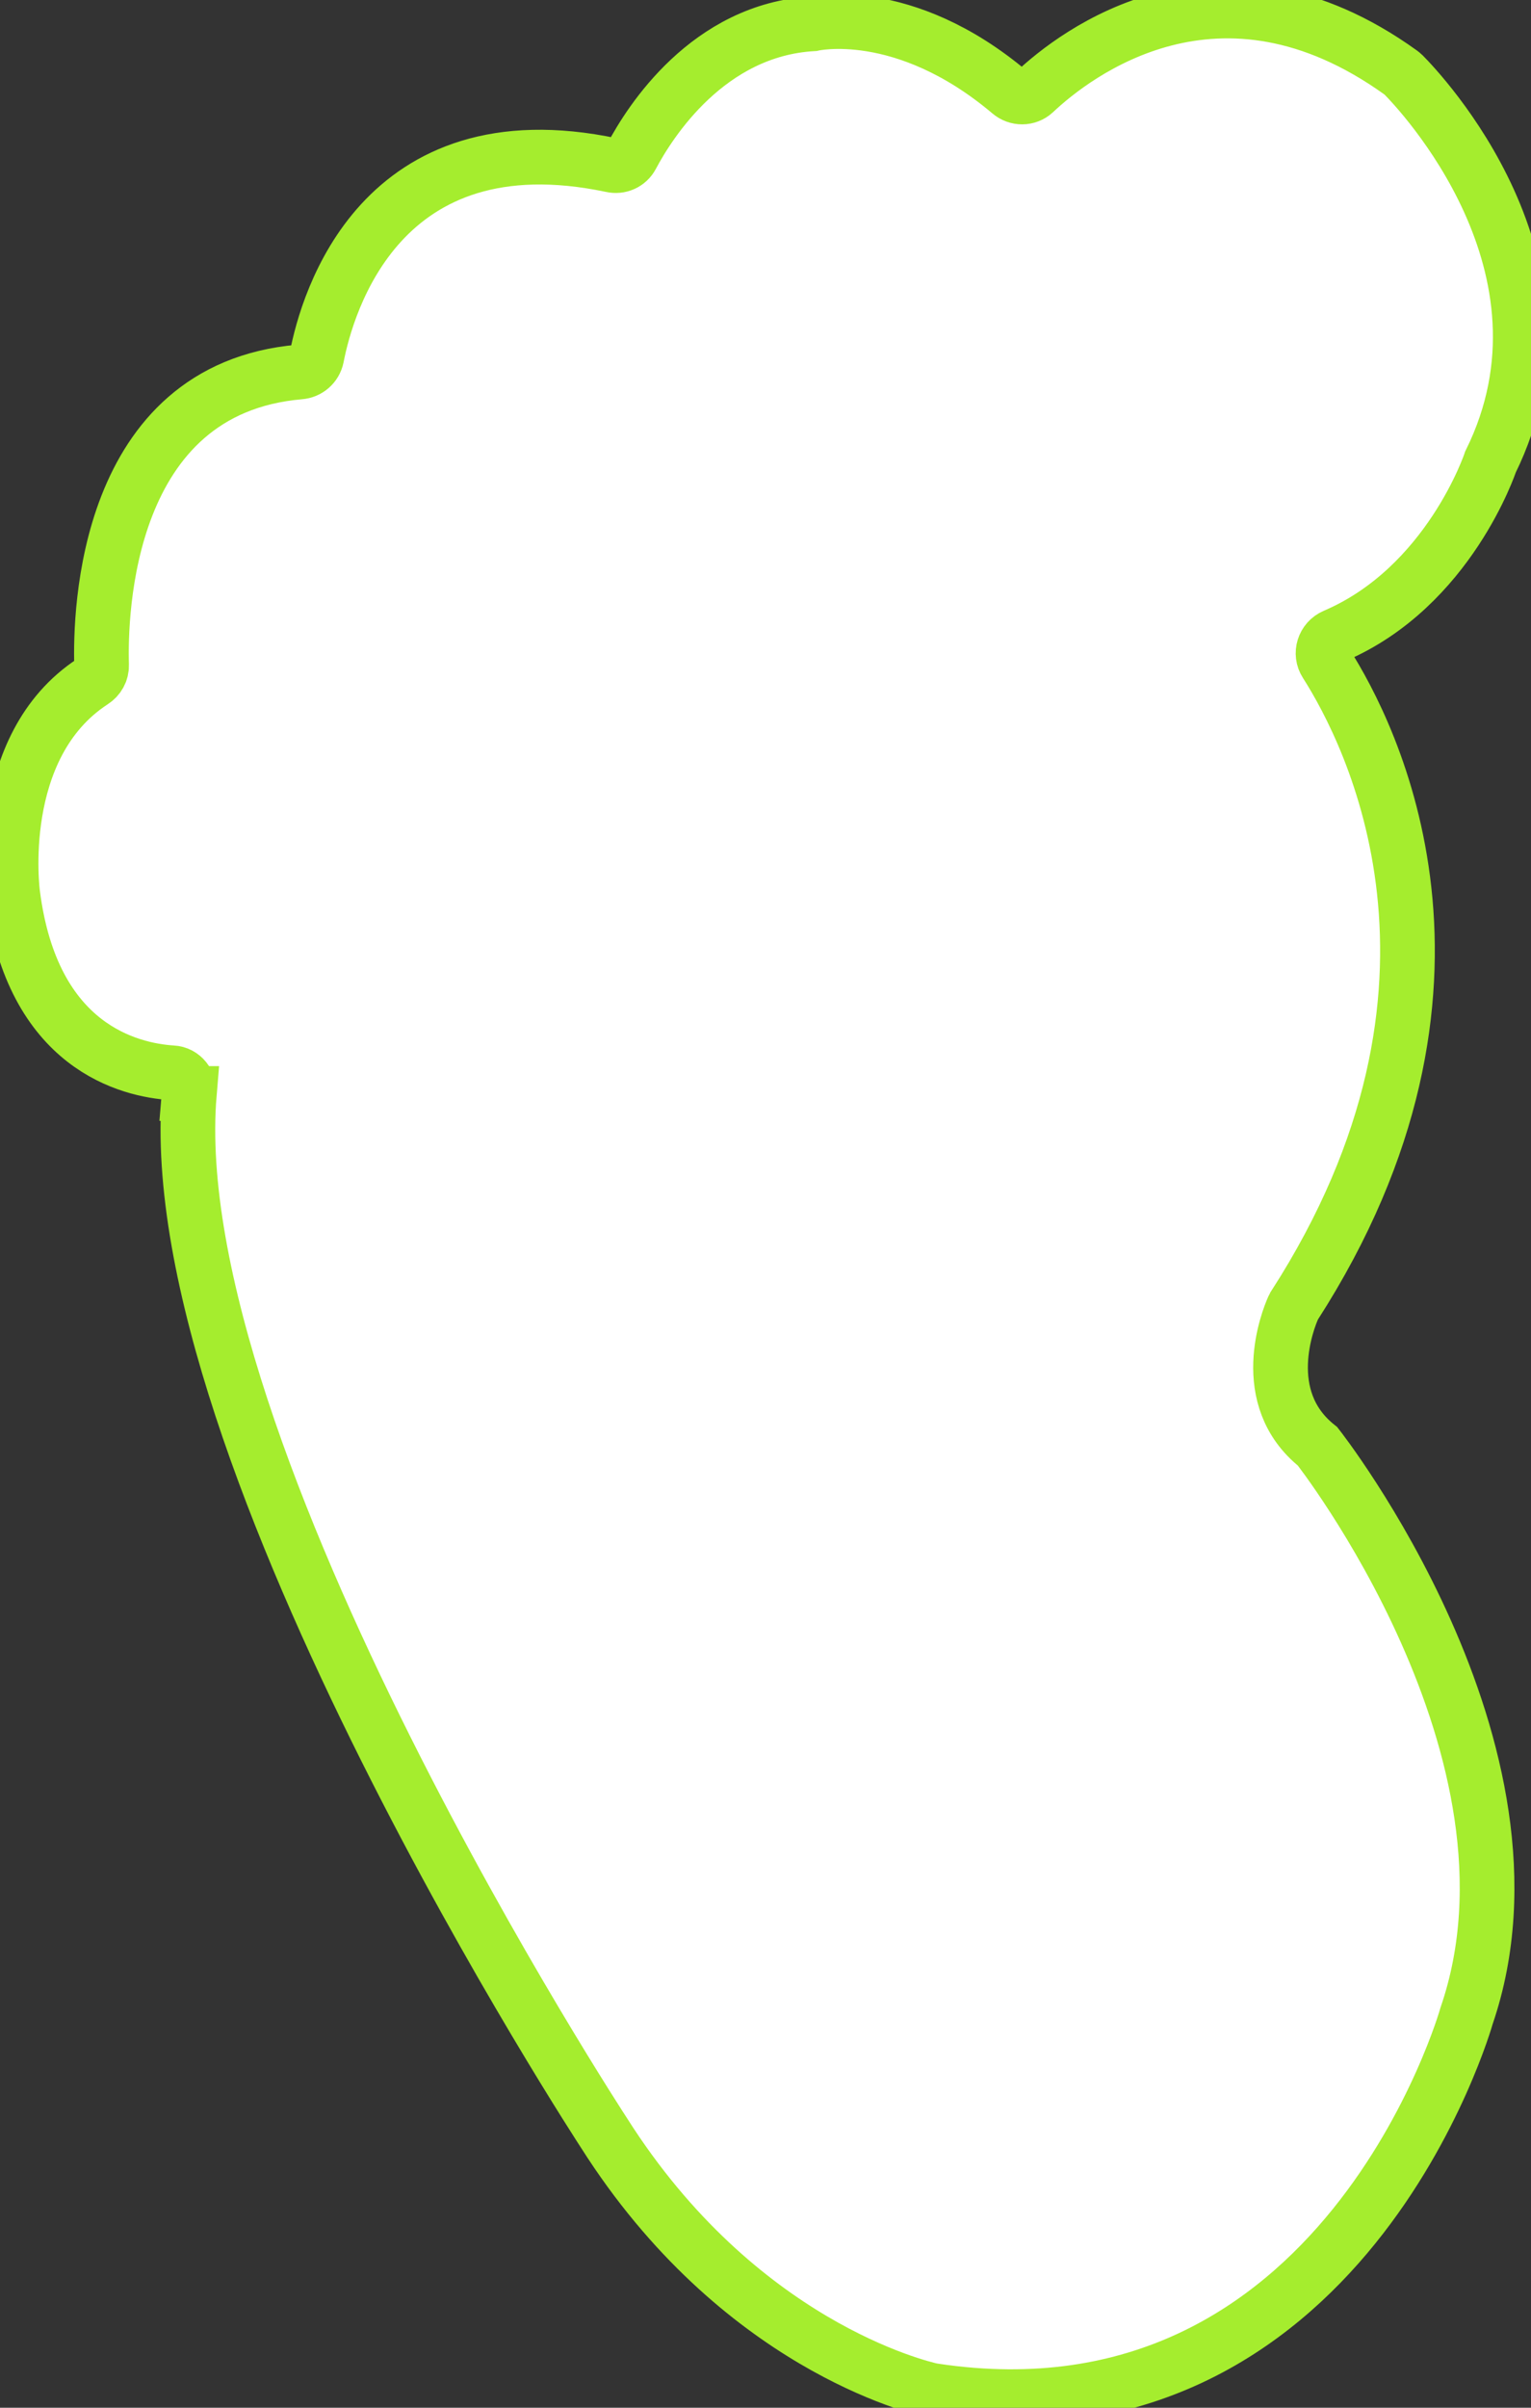 <svg width="28" height="44" viewBox="0 0 28 44" fill="none" xmlns="http://www.w3.org/2000/svg">
<rect x="0" y="0" width="28" height="44" fill="#333333" stroke="none"/>
<path id="Vector" d="M3.459 19.983C3.475 19.79 3.34 19.613 3.15 19.605C2.381 19.556 0.59 19.145 0.233 16.34C0.233 16.34 -0.135 13.645 1.696 12.452C1.799 12.387 1.862 12.275 1.858 12.154C1.83 11.207 1.918 7.104 5.48 6.798C5.635 6.786 5.761 6.677 5.793 6.524C5.983 5.541 6.954 2.128 11.186 3.018C11.333 3.051 11.483 2.986 11.555 2.849C11.884 2.229 12.95 0.544 14.867 0.435C14.867 0.435 16.52 0.044 18.47 1.689C18.6 1.801 18.791 1.801 18.917 1.685C19.662 0.983 22.297 -1.06 25.618 1.326C25.634 1.338 25.65 1.35 25.666 1.366C25.951 1.652 29.026 4.868 27.259 8.442C27.259 8.442 26.502 10.727 24.406 11.622C24.211 11.706 24.136 11.944 24.251 12.121C25.067 13.399 27.441 18.009 23.672 23.86C23.665 23.876 23.657 23.888 23.649 23.904C23.561 24.102 22.979 25.544 24.096 26.431C24.096 26.431 28.479 32 26.823 36.835C26.823 36.835 24.58 44.81 17.087 43.69C17.075 43.69 17.067 43.69 17.055 43.686C16.793 43.629 13.5 42.84 11.052 38.987C11.052 38.987 2.912 26.552 3.463 19.983H3.459Z" fill="white" stroke="#A5ED2E" stroke-miterlimit="10"/>
</svg>
